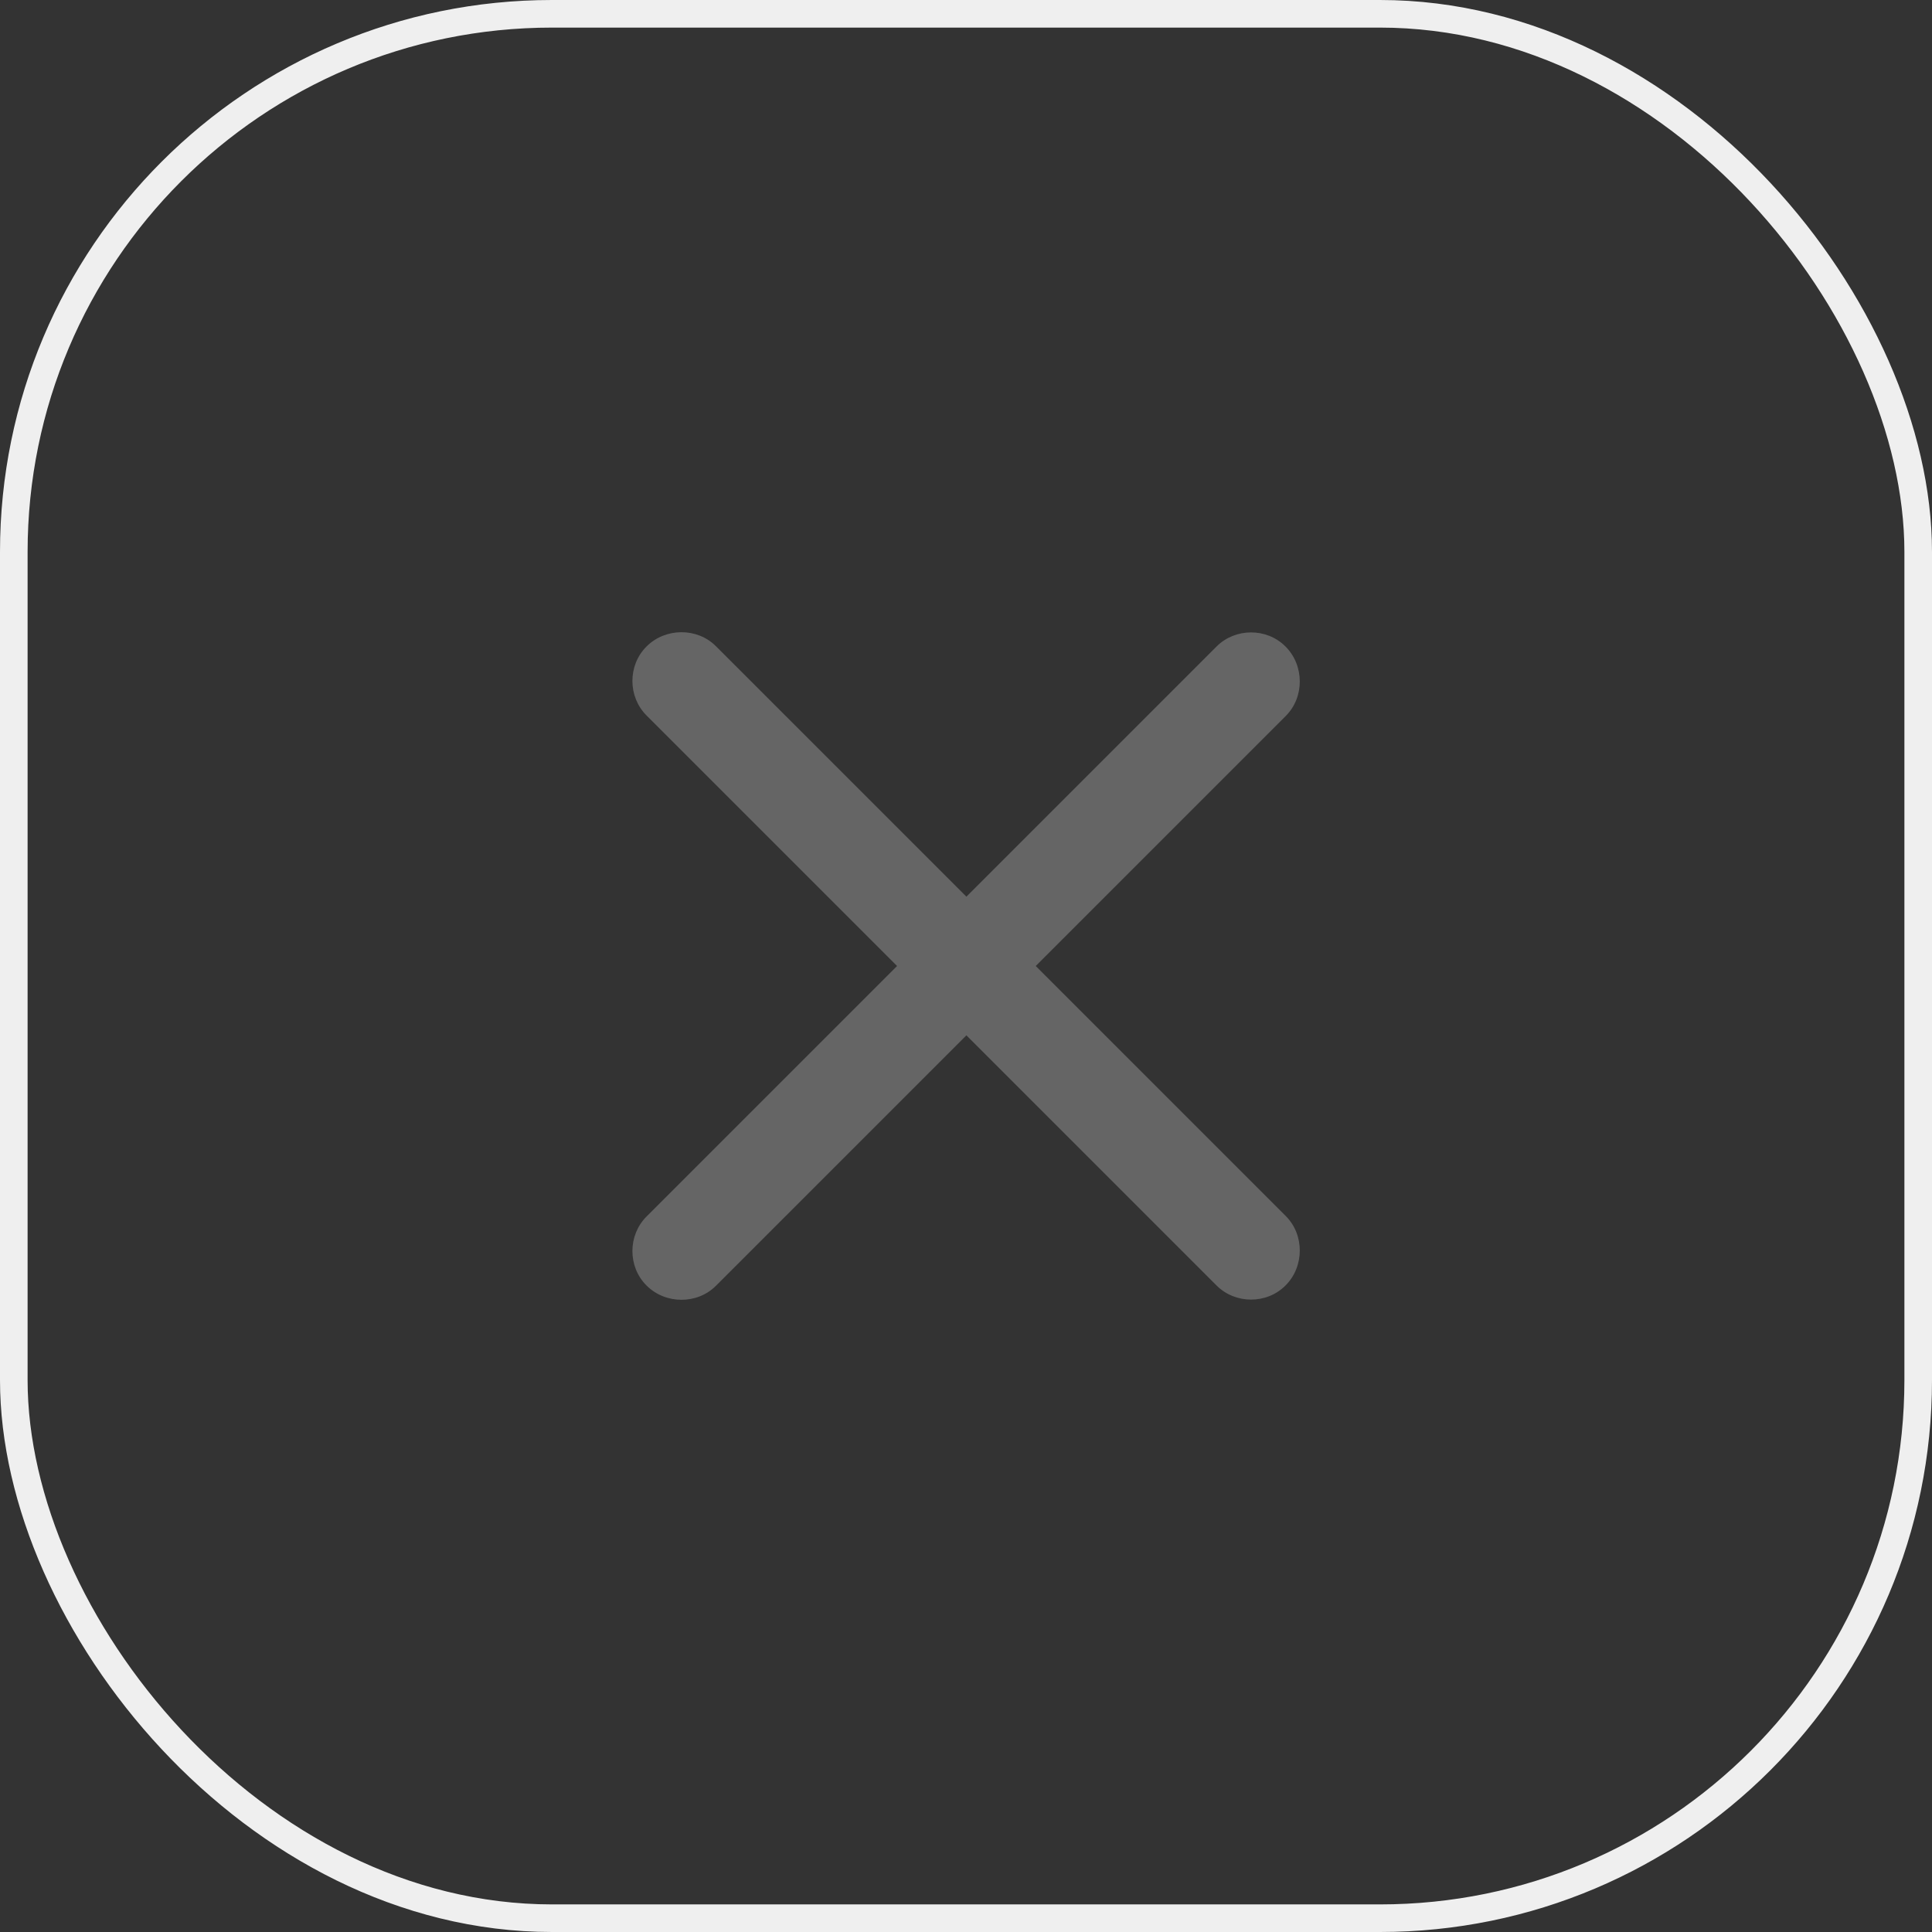 <svg width="35" height="35" viewBox="0 0 35 35" fill="none" xmlns="http://www.w3.org/2000/svg">
<rect x="0" y="0" width="35" height="35" fill="#333333" stroke="none"/>
<rect x="0.25" y="0.25" width="34.5" height="34.5" rx="9.75" stroke="#EFEFEF" stroke-width="0.5"/>
<path d="M11.712 11.712C11.368 12.056 11.375 12.624 11.712 12.961L16.251 17.5L11.712 22.039C11.375 22.376 11.368 22.945 11.712 23.288C12.056 23.632 12.631 23.632 12.968 23.295L17.507 18.756L22.039 23.288C22.376 23.625 22.945 23.632 23.288 23.288C23.632 22.945 23.632 22.369 23.295 22.032L18.763 17.5L23.295 12.968C23.632 12.631 23.632 12.056 23.288 11.712C22.945 11.368 22.376 11.375 22.039 11.712L17.507 16.244L12.968 11.705C12.631 11.368 12.056 11.368 11.712 11.712Z" fill="#656565"/>
</svg>
